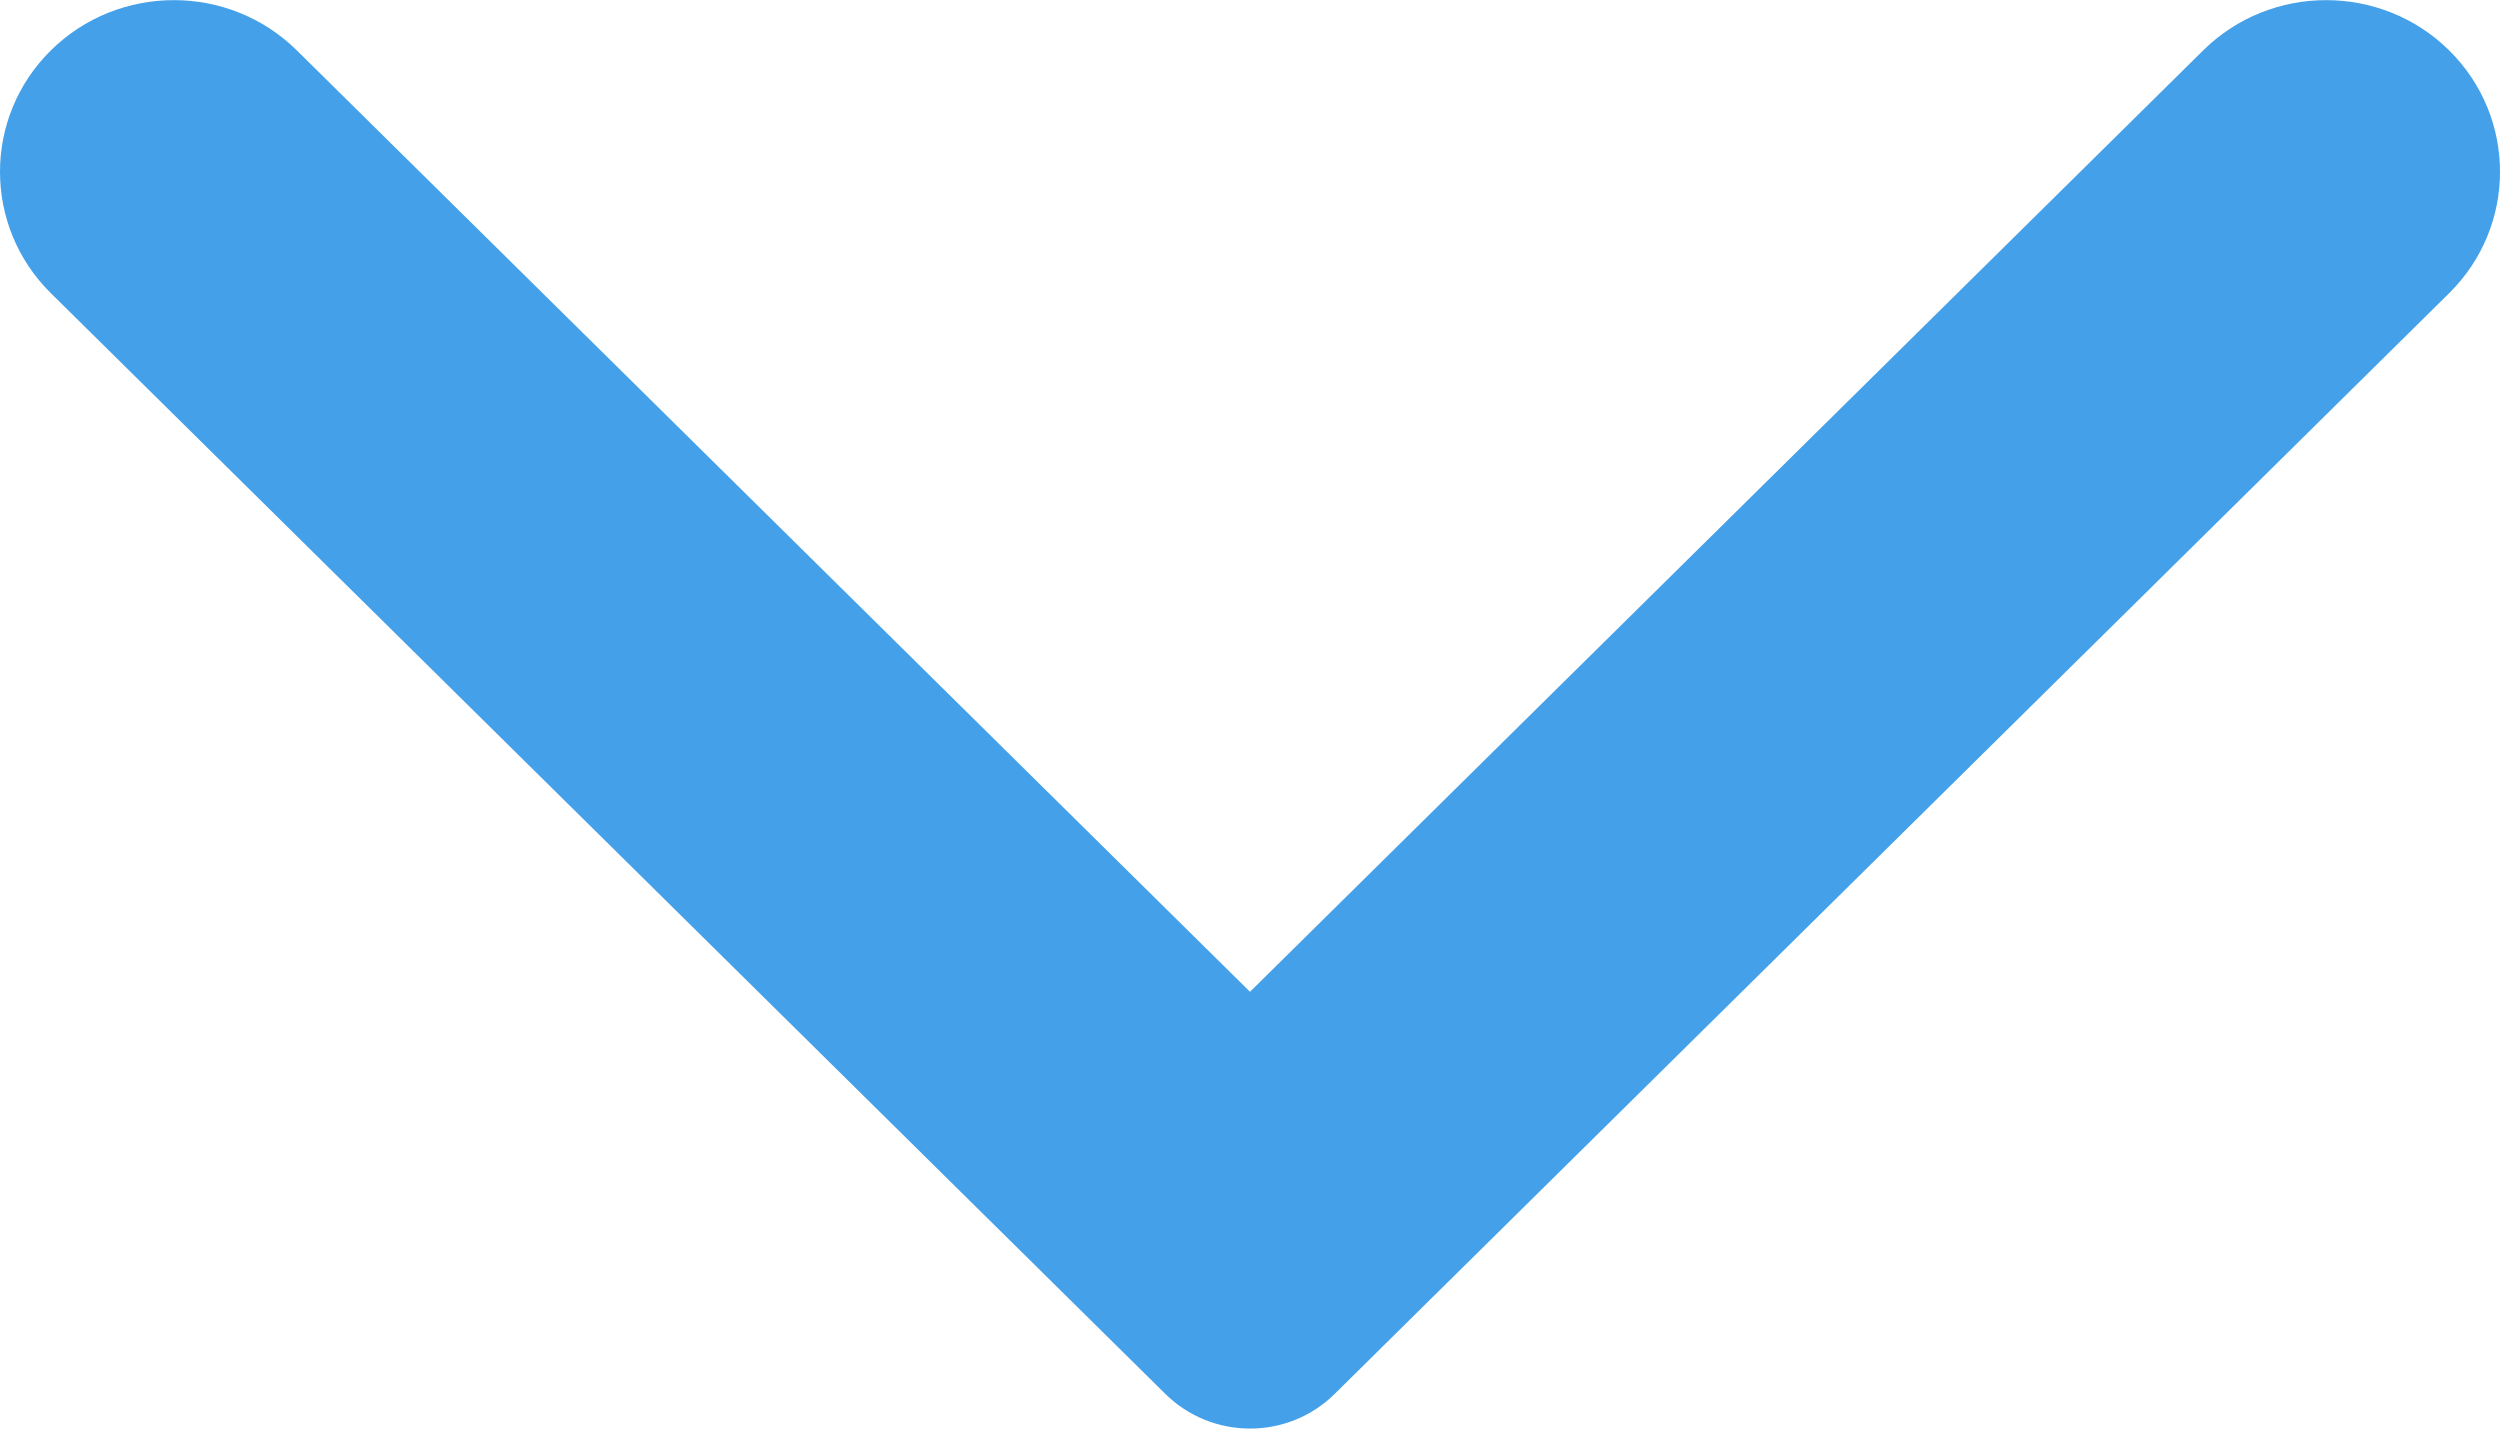 <svg width="14" height="8" viewBox="0 0 14 8" fill="none" xmlns="http://www.w3.org/2000/svg">
<path fill-rule="evenodd" clip-rule="evenodd" d="M13.715 1.642L7.475 7.805C7.213 8.065 6.788 8.065 6.525 7.805L0.285 1.642C-0.095 1.267 -0.095 0.657 0.285 0.282C0.665 -0.093 1.282 -0.093 1.662 0.282L7 5.554L12.338 0.282C12.718 -0.093 13.335 -0.093 13.715 0.282C14.095 0.657 14.095 1.267 13.715 1.642Z" fill="#44A0E9"/>
</svg>
